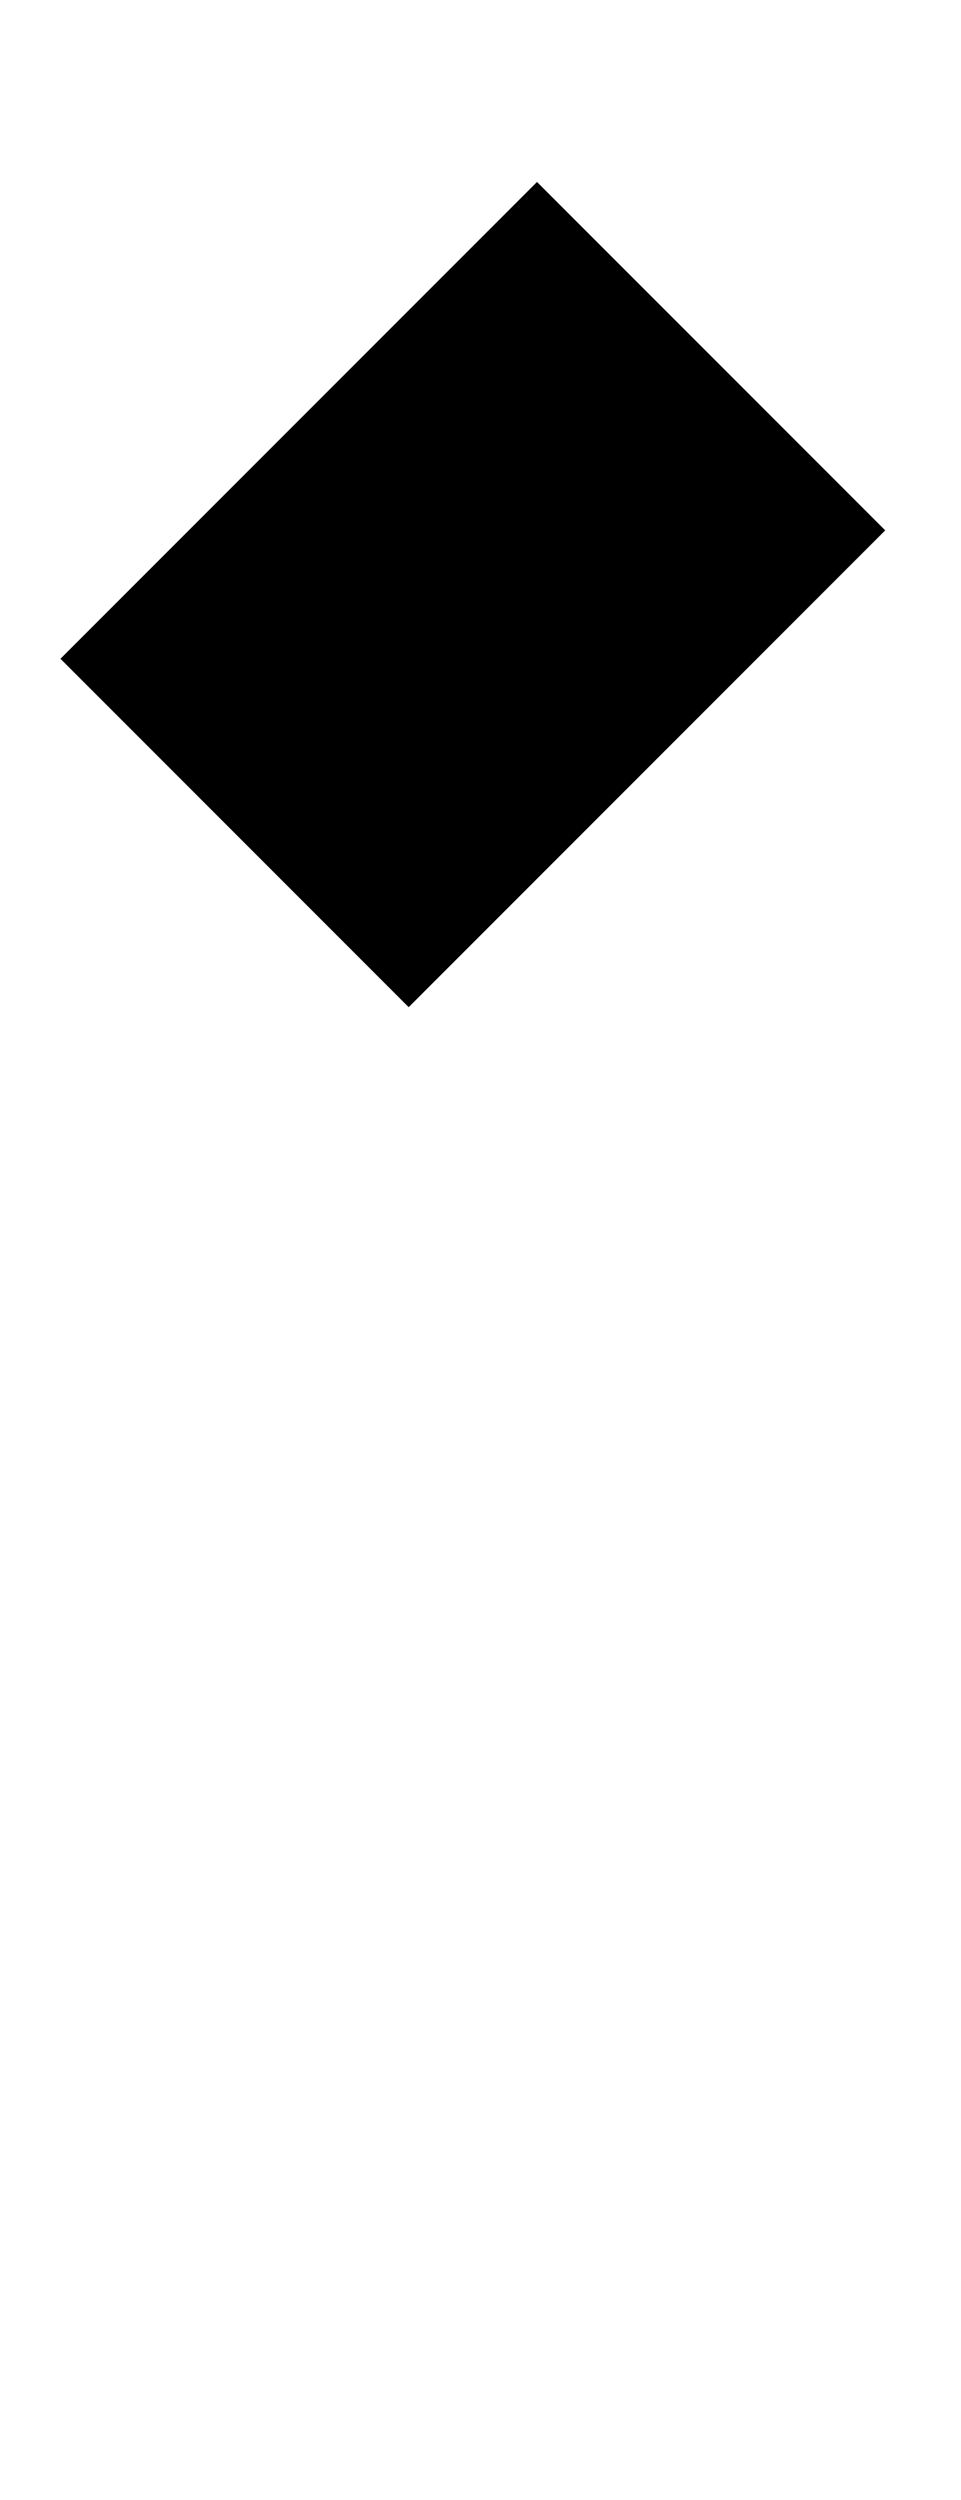 <?xml version="1.0" encoding="utf-8"?>
<!-- Generator: Adobe Illustrator 27.5.0, SVG Export Plug-In . SVG Version: 6.00 Build 0)  -->
<svg version="1.1" id="Capa_2" xmlns="http://www.w3.org/2000/svg" xmlns:xlink="http://www.w3.org/1999/xlink" x="0px" y="0px"
	 viewBox="0 0 250 650" enable-background="new 0 0 250 650" xml:space="preserve">
<rect x="58.94" y="66.94" transform="matrix(0.707 0.707 -0.707 0.707 145.354 -41.689)" width="128.13" height="175.35"/>
</svg>
